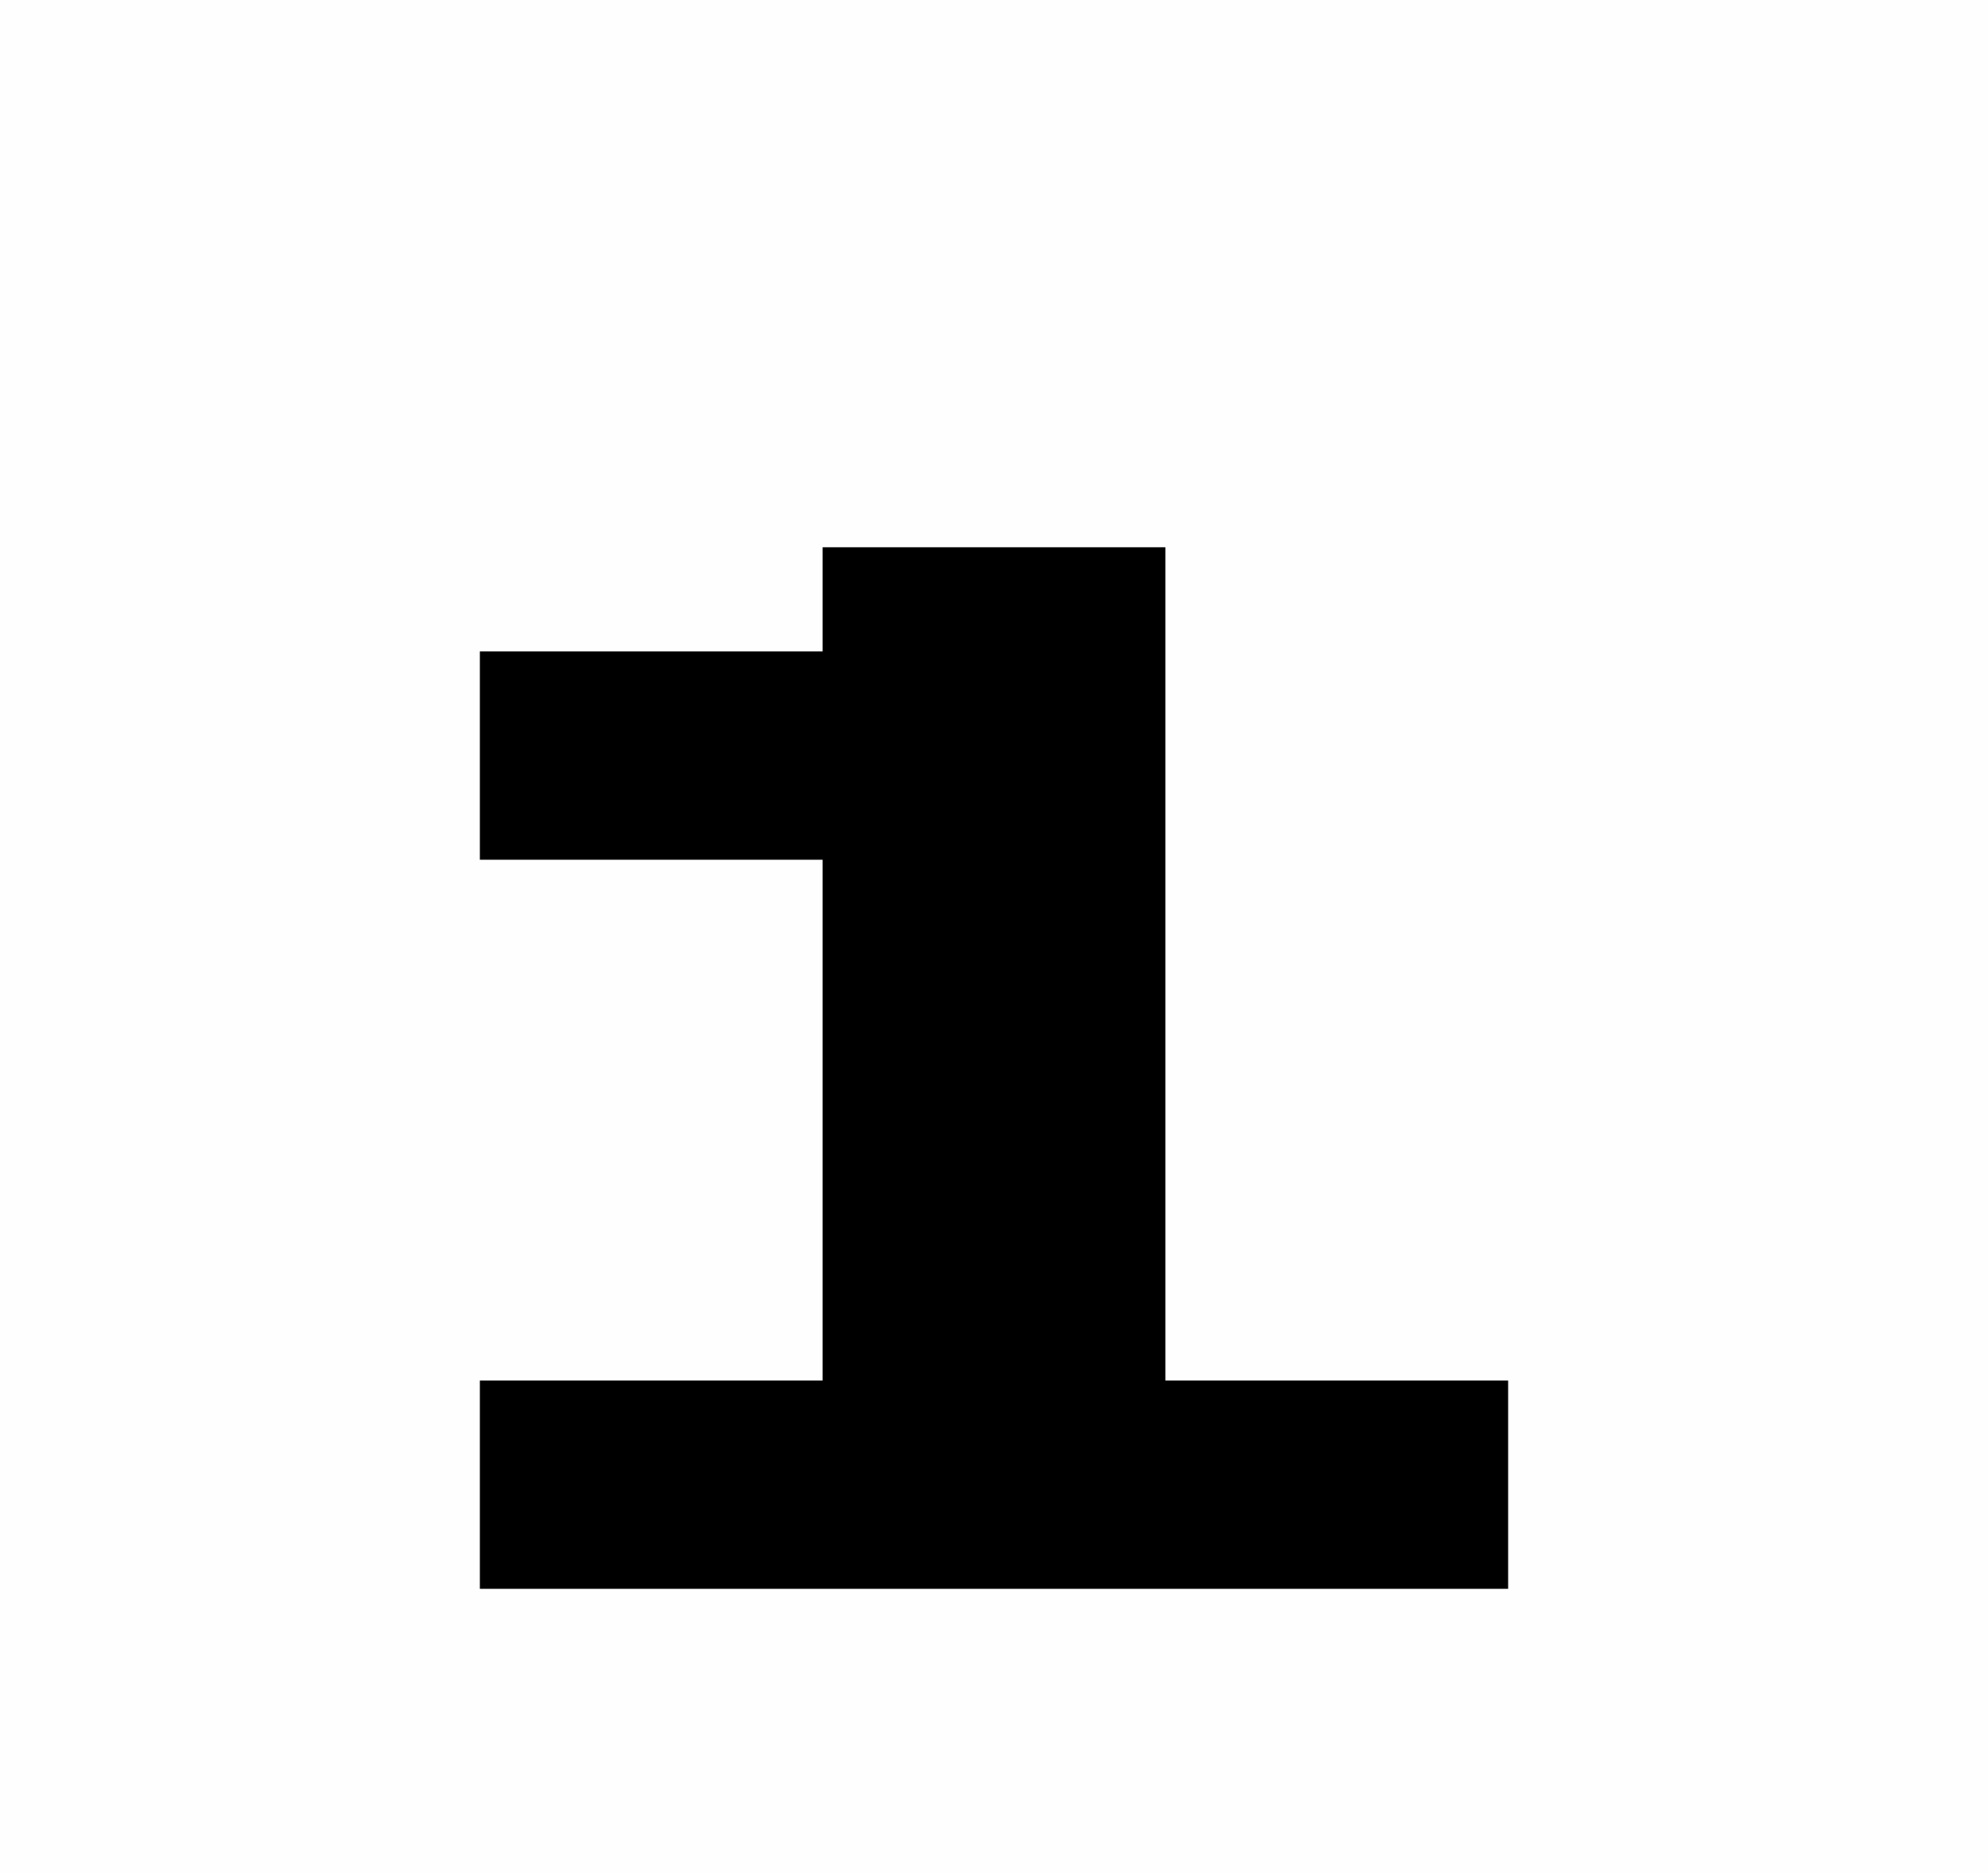 <svg width="87" height="82" viewBox="0 0 87 82" fill="none" xmlns="http://www.w3.org/2000/svg">
<rect width="87" height="82" fill="#FEFEFE"/>
<path d="M51 60.431V23.956H36V28.515H21V37.634H36V60.431H21V69.549H66V60.431H51Z" fill="black"/>
</svg>
